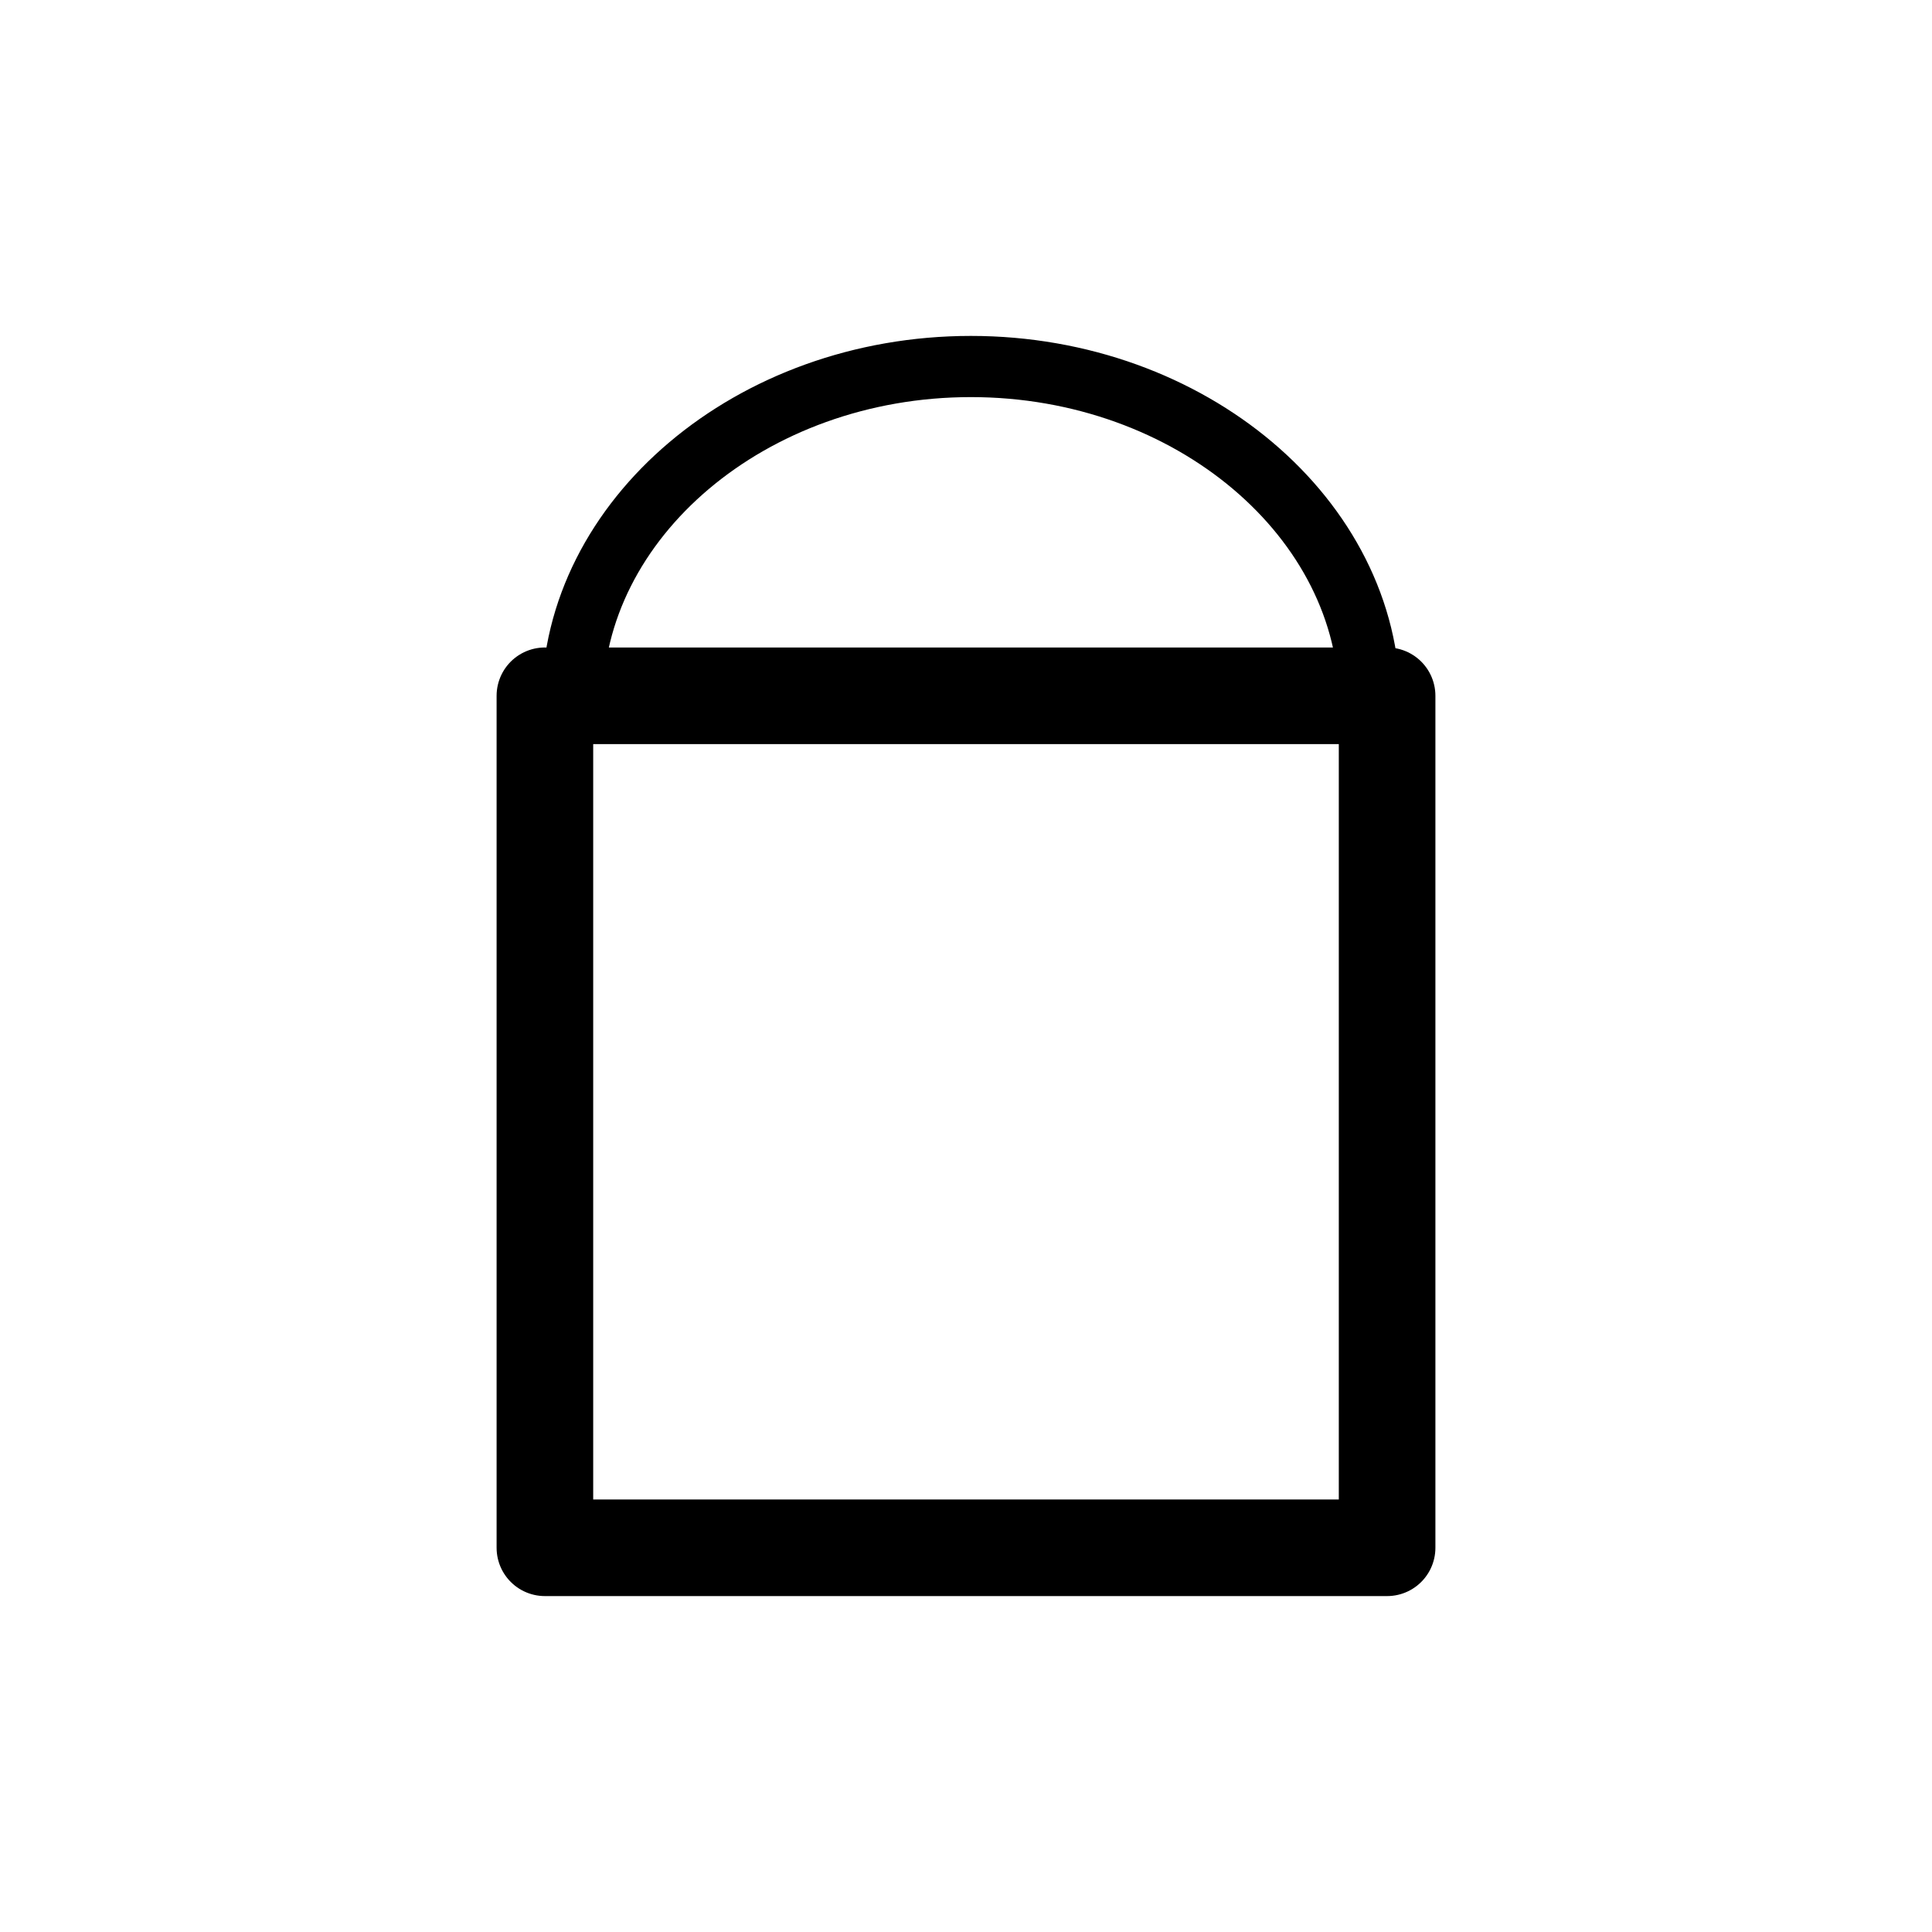<?xml version="1.0" encoding="UTF-8" standalone="no"?>
<!-- Created with Inkscape (http://www.inkscape.org/) -->

<svg
   xmlns:dc="http://purl.org/dc/elements/1.1/"
   xmlns:cc="http://creativecommons.org/ns#"
   xmlns:rdf="http://www.w3.org/1999/02/22-rdf-syntax-ns#"
   xmlns:svg="http://www.w3.org/2000/svg"
   xmlns="http://www.w3.org/2000/svg"
   xmlns:sodipodi="http://sodipodi.sourceforge.net/DTD/sodipodi-0.dtd"
   xmlns:inkscape="http://www.inkscape.org/namespaces/inkscape"
   id="svg4187"
   version="1.1"
   inkscape:version="0.91 r13725"
   width="600"
   height="600"
   viewBox="0 0 600 600"
   sodipodi:docname="logo_shop_new.svg">
  <defs
     id="defs4191" />
  <sodipodi:namedview
     pagecolor="#ffffff"
     bordercolor="#666666"
     borderopacity="1"
     objecttolerance="10"
     gridtolerance="10"
     guidetolerance="10"
     inkscape:pageopacity="0"
     inkscape:pageshadow="2"
     inkscape:window-width="1316"
     inkscape:window-height="785"
     id="namedview4189"
     showgrid="false"
     inkscape:zoom="0.40008848"
     inkscape:cx="40.635484"
     inkscape:cy="208.13019"
     inkscape:window-x="0"
     inkscape:window-y="0"
     inkscape:window-maximized="0"
     inkscape:current-layer="g8888"
     showguides="false" />
  <g
     id="g8827">
    <g
       id="g8888"
       transform="translate(71.471,-48.661)">
      <g
         id="g4146"
         transform="translate(1.951,29.7)">
        <g
           style="fill:none"
           transform="translate(-68.43,39.537)"
           id="g8885">
          <path
             inkscape:connector-curvature="0"
             style="opacity:1;fill:none;fill-opacity:1;stroke:#000000;stroke-width:30;stroke-linejoin:round;stroke-miterlimit:4;stroke-dasharray:none;stroke-opacity:1"
             d="m 164.231,195.505 261.553,0 0,264.595 -261.553,0 z"
             id="rect4762" />
        </g>
        <g
           style="fill:none"
           transform="translate(-66.909,42.578)"
           id="g8882">
          <path
             inkscape:connector-curvature="0"
             id="path8823"
             d="m 295.008,90.207 c -68.368,0 -123.791,47.417 -123.791,104.086 l 247.582,0 c 0,-56.669 -55.423,-104.086 -123.791,-104.086 z"
             style="opacity:1;fill:none;fill-opacity:1;stroke:#000000;stroke-width:19.001;stroke-linejoin:round;stroke-miterlimit:4;stroke-dasharray:none;stroke-opacity:1" />
        </g>
      </g>
    </g>
  </g>
</svg>
